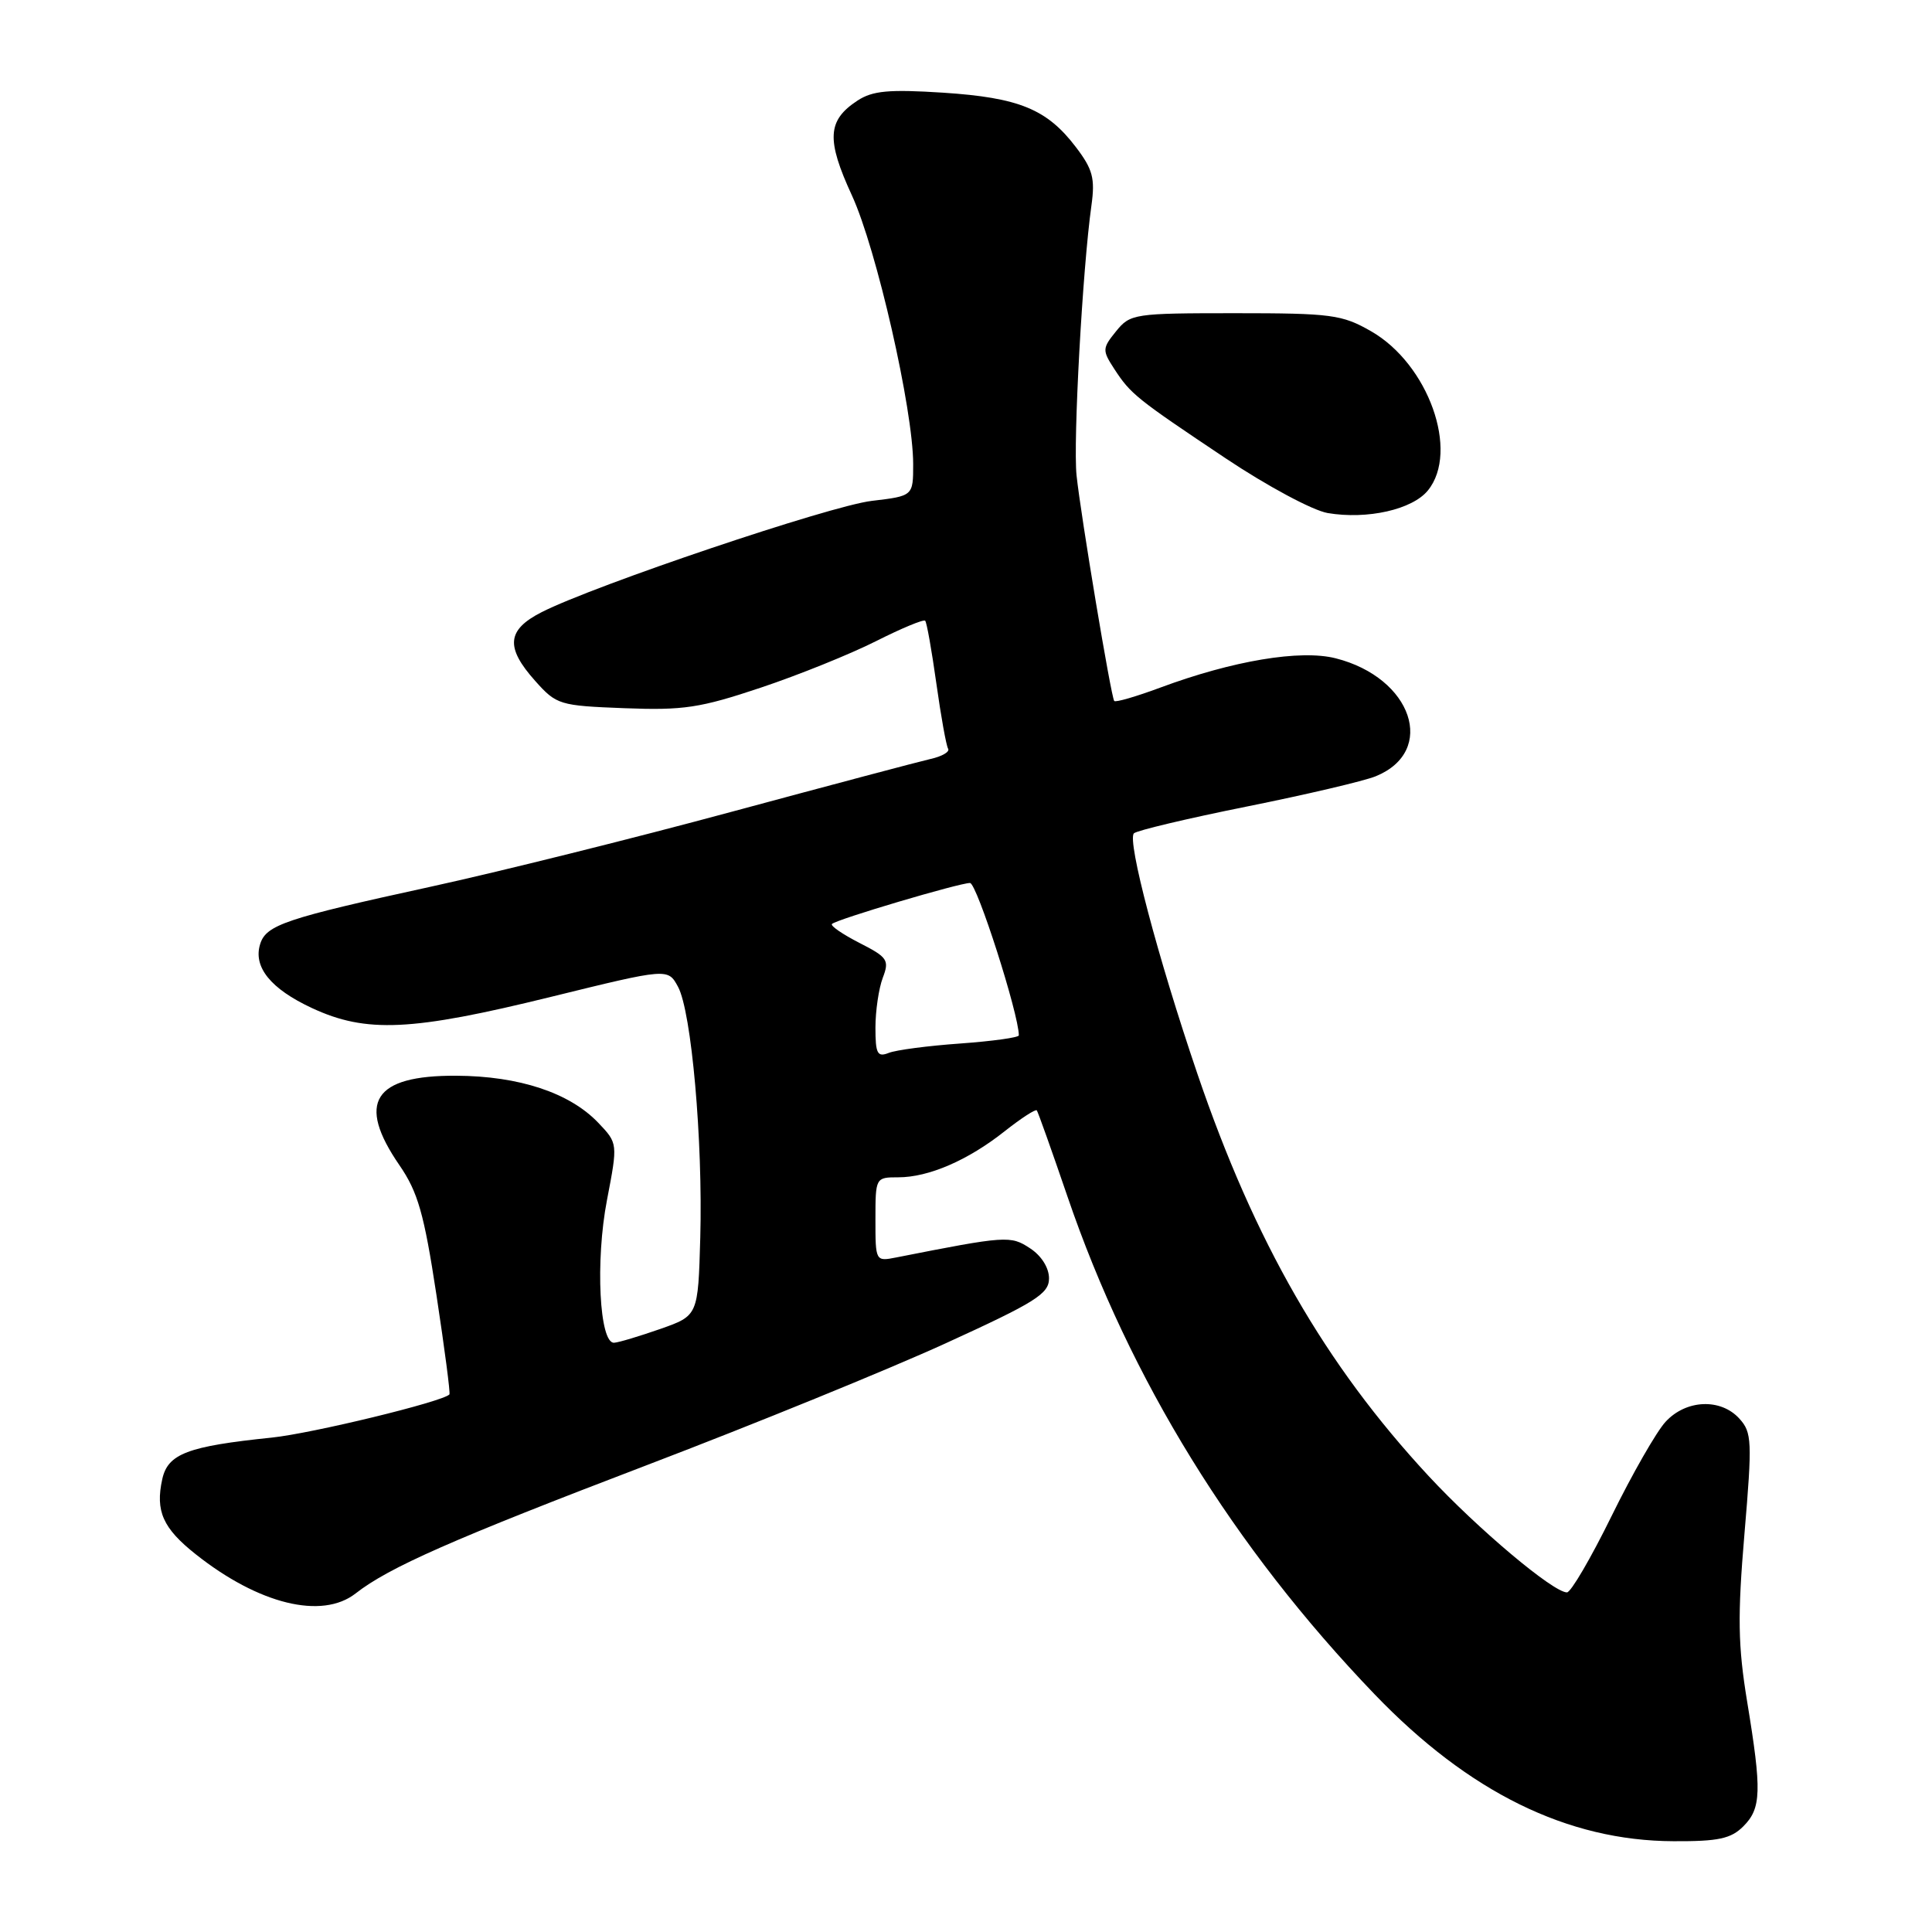 <?xml version="1.0" encoding="UTF-8" standalone="no"?>
<!DOCTYPE svg PUBLIC "-//W3C//DTD SVG 1.1//EN" "http://www.w3.org/Graphics/SVG/1.1/DTD/svg11.dtd" >
<svg xmlns="http://www.w3.org/2000/svg" xmlns:xlink="http://www.w3.org/1999/xlink" version="1.1" viewBox="0 0 256 256">
 <g >
 <path fill="currentColor"
d=" M 231.00 242.00 C 233.39 239.61 233.46 237.33 231.51 225.50 C 230.29 218.06 230.22 214.20 231.15 203.23 C 232.19 190.95 232.14 189.81 230.48 187.98 C 228.01 185.25 223.42 185.44 220.70 188.39 C 219.49 189.70 216.27 195.33 213.54 200.89 C 210.81 206.45 208.15 211.00 207.63 211.00 C 205.81 211.00 195.81 202.59 189.30 195.58 C 175.58 180.80 166.24 164.54 158.66 142.28 C 153.41 126.85 149.32 111.35 150.25 110.42 C 150.62 110.05 157.35 108.45 165.21 106.87 C 173.07 105.29 180.75 103.49 182.29 102.86 C 190.43 99.54 187.13 89.80 176.99 87.23 C 172.32 86.04 163.35 87.54 153.72 91.12 C 150.54 92.30 147.80 93.10 147.64 92.88 C 147.22 92.34 143.22 68.38 142.65 63.00 C 142.18 58.58 143.44 35.62 144.62 27.23 C 145.12 23.63 144.80 22.43 142.55 19.48 C 138.72 14.45 135.02 12.94 124.96 12.28 C 117.78 11.82 115.62 12.02 113.62 13.33 C 109.62 15.95 109.47 18.49 112.89 25.91 C 116.14 32.97 121.00 54.28 121.00 61.50 C 121.00 65.72 121.00 65.72 115.51 66.37 C 109.99 67.02 78.77 77.55 71.76 81.12 C 67.15 83.47 66.94 85.78 70.92 90.23 C 73.74 93.39 74.13 93.51 82.74 93.84 C 90.57 94.14 92.76 93.81 100.80 91.12 C 105.83 89.44 112.70 86.66 116.07 84.96 C 119.44 83.26 122.37 82.04 122.59 82.25 C 122.80 82.46 123.46 86.20 124.07 90.55 C 124.68 94.91 125.38 98.80 125.63 99.21 C 125.88 99.61 124.83 100.23 123.29 100.57 C 121.76 100.92 109.93 104.06 97.00 107.55 C 84.07 111.05 66.08 115.53 57.00 117.51 C 37.84 121.69 35.28 122.56 34.48 125.07 C 33.51 128.12 35.85 131.02 41.33 133.57 C 48.52 136.92 54.52 136.64 73.00 132.09 C 88.50 128.28 88.50 128.28 89.84 130.75 C 91.63 134.05 93.14 151.13 92.79 163.98 C 92.50 174.33 92.50 174.33 87.50 176.09 C 84.75 177.05 82.00 177.88 81.38 177.92 C 79.42 178.06 78.87 167.08 80.43 159.00 C 81.87 151.50 81.87 151.50 79.27 148.77 C 75.48 144.80 68.79 142.58 60.46 142.54 C 49.48 142.48 47.20 146.07 52.93 154.40 C 55.37 157.95 56.19 160.80 57.83 171.58 C 58.91 178.69 59.69 184.62 59.55 184.77 C 58.64 185.74 41.34 189.94 36.00 190.49 C 24.86 191.64 22.24 192.63 21.50 196.00 C 20.57 200.23 21.58 202.50 25.95 205.96 C 34.30 212.58 42.66 214.62 47.12 211.14 C 51.54 207.68 60.01 203.95 85.81 194.10 C 99.94 188.71 117.69 181.47 125.25 178.02 C 137.23 172.55 139.00 171.44 139.00 169.39 C 139.00 167.99 137.99 166.38 136.48 165.40 C 133.90 163.70 133.35 163.74 118.75 166.62 C 116.01 167.16 116.00 167.13 116.00 161.58 C 116.00 156.03 116.02 156.00 119.03 156.00 C 123.05 156.00 128.28 153.74 133.13 149.89 C 135.31 148.17 137.22 146.93 137.38 147.13 C 137.54 147.33 139.36 152.45 141.43 158.50 C 149.71 182.77 163.44 205.03 182.14 224.50 C 194.62 237.49 207.70 243.92 221.75 243.97 C 227.69 244.00 229.36 243.64 231.00 242.00 Z  M 189.21 64.98 C 193.40 59.81 189.27 48.24 181.67 43.89 C 177.83 41.69 176.42 41.50 163.66 41.50 C 150.28 41.50 149.76 41.58 147.89 43.89 C 146.05 46.16 146.04 46.41 147.65 48.89 C 149.83 52.23 150.54 52.80 162.42 60.74 C 167.90 64.40 173.94 67.64 175.92 67.98 C 181.17 68.87 187.16 67.52 189.21 64.98 Z  M 116.00 136.17 C 116.00 133.95 116.44 130.98 116.97 129.57 C 117.87 127.22 117.61 126.84 113.88 124.94 C 111.64 123.79 110.00 122.67 110.24 122.43 C 110.85 121.82 127.09 117.00 128.53 117.00 C 129.43 117.00 135.00 134.38 135.00 137.19 C 135.00 137.48 131.51 137.96 127.25 138.27 C 122.99 138.57 118.71 139.13 117.75 139.52 C 116.26 140.11 116.00 139.62 116.00 136.17 Z "/>
</g>
</svg>
